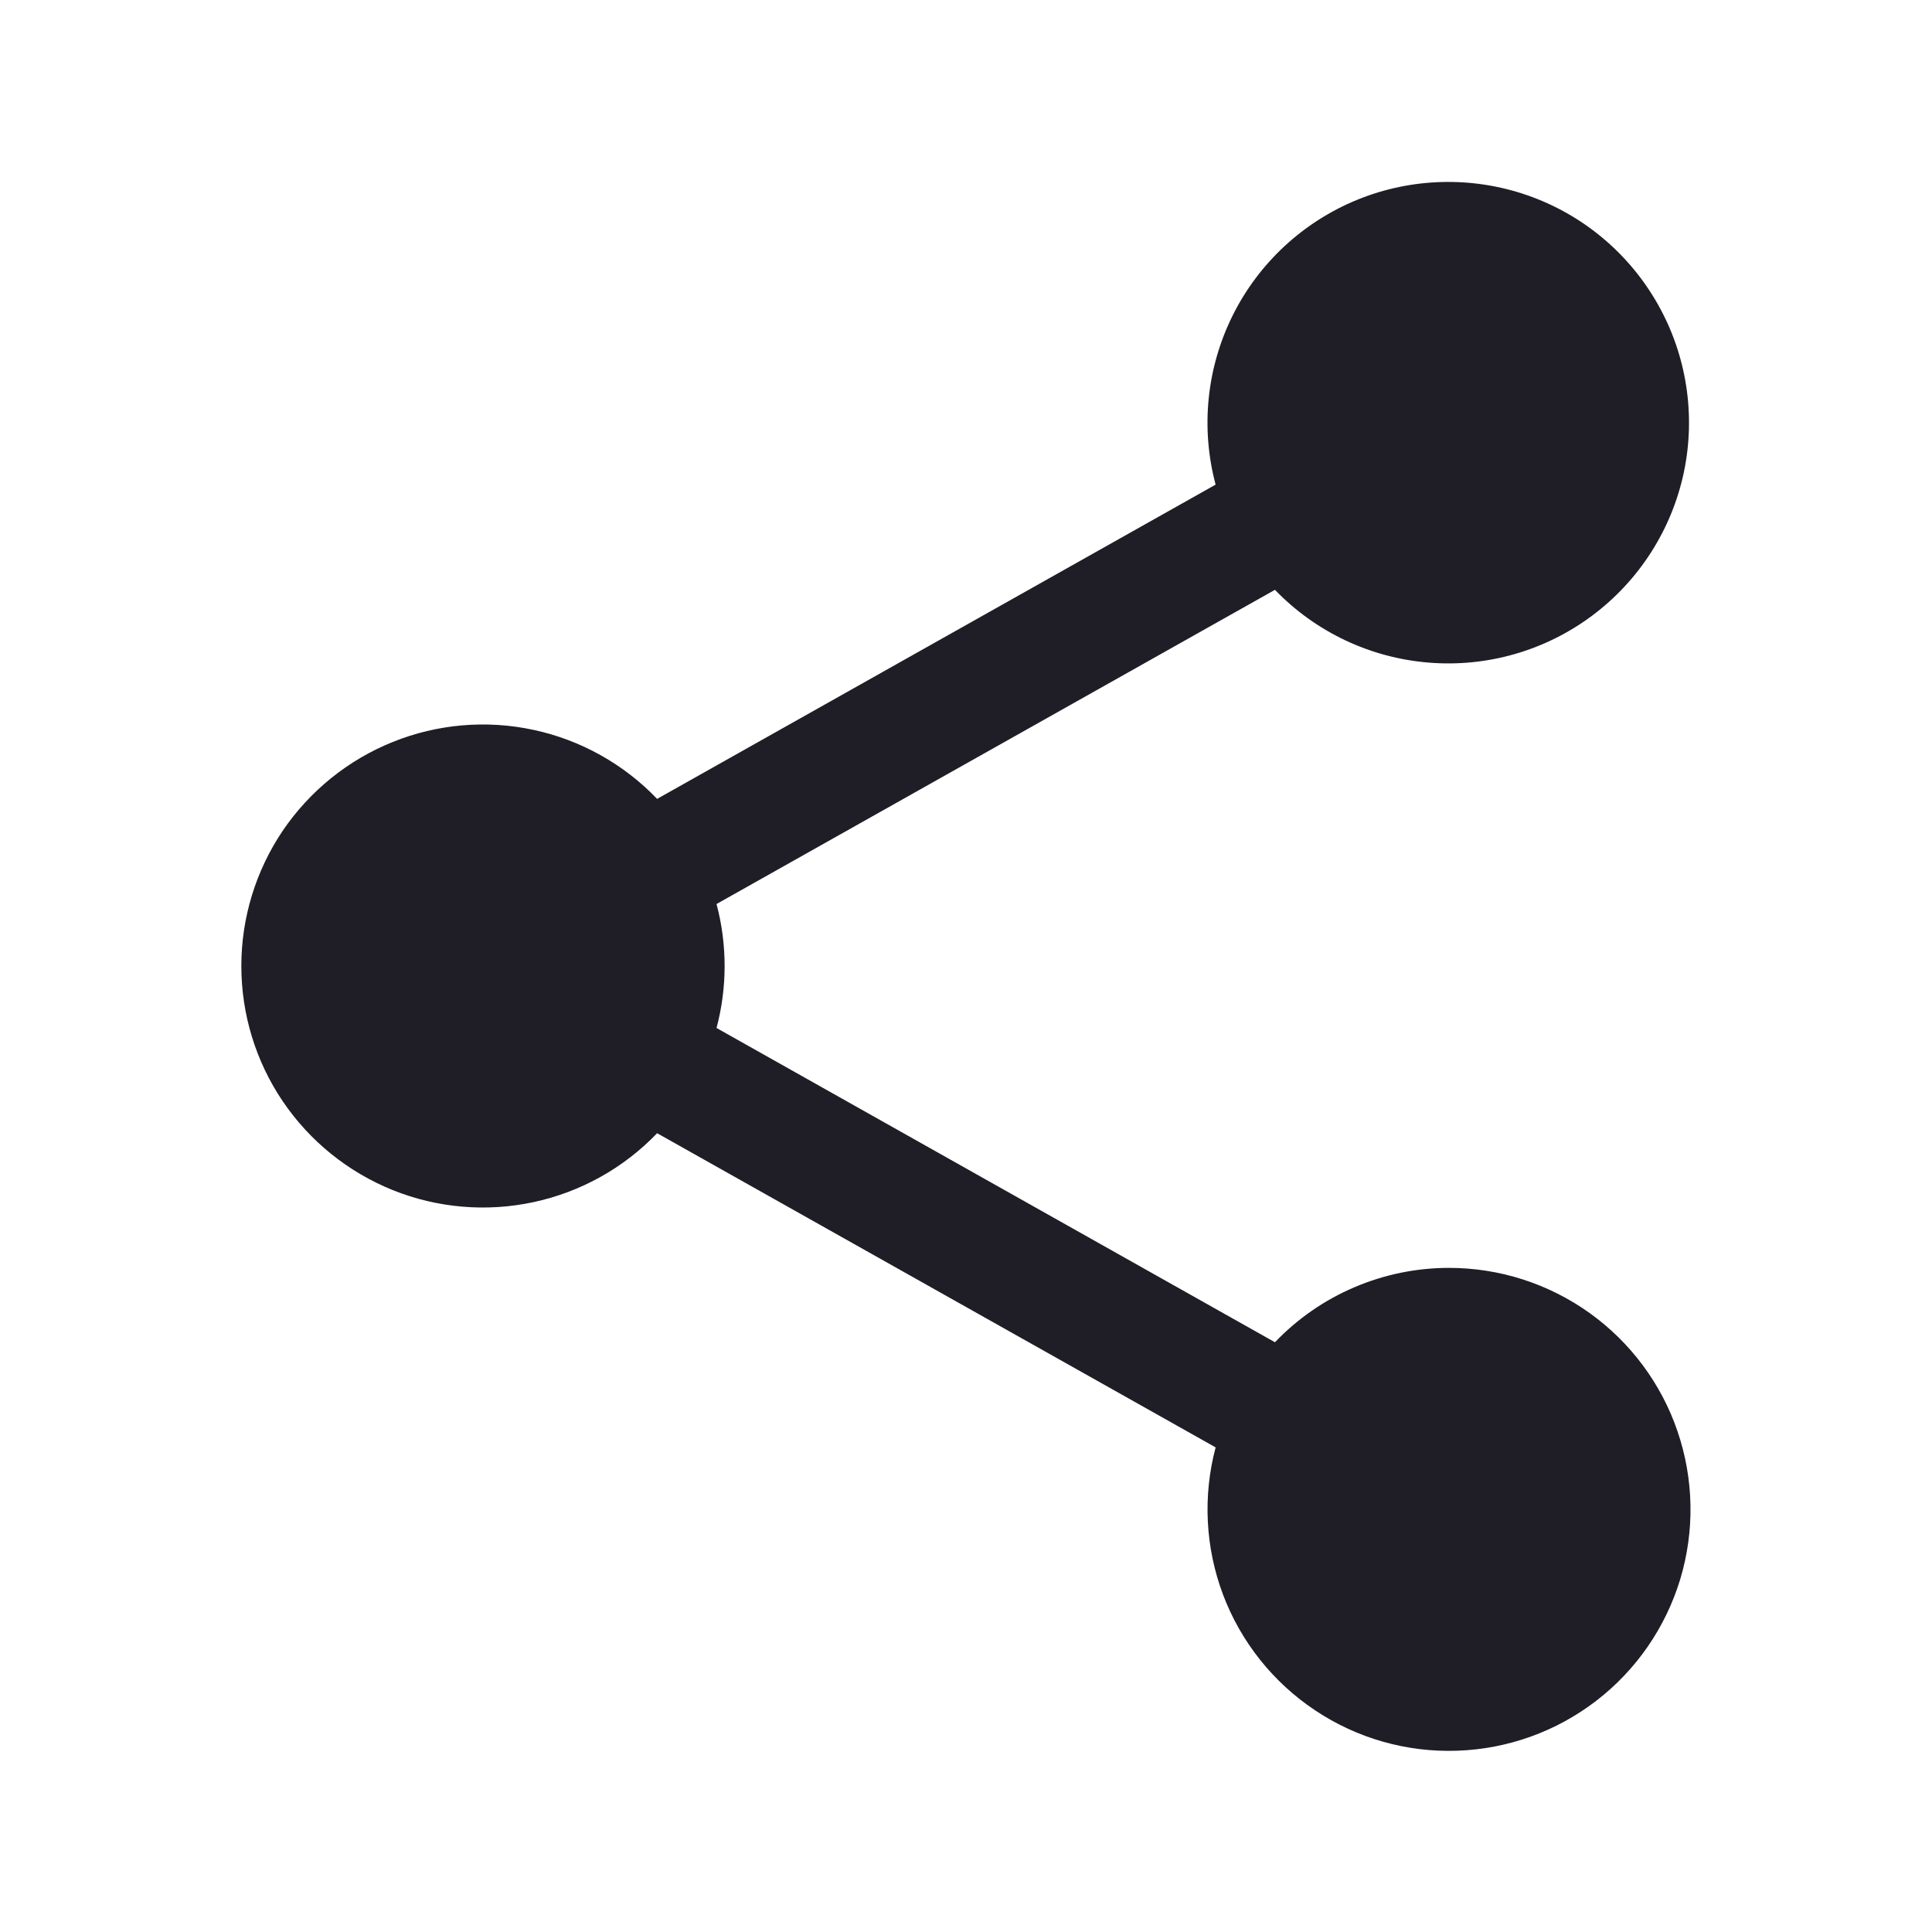 <svg width="24" height="24" viewBox="0 0 24 24" fill="none" xmlns="http://www.w3.org/2000/svg">
    <path d="M18 15.75C17.596 15.75 17.196 15.832 16.824 15.991C16.453 16.149 16.117 16.382 15.838 16.674L8.901 12.77C9.035 12.266 9.035 11.735 8.901 11.23L15.838 7.327C16.343 7.851 17.022 8.172 17.747 8.231C18.473 8.291 19.195 8.083 19.778 7.648C20.361 7.213 20.766 6.581 20.917 5.869C21.067 5.157 20.953 4.414 20.595 3.781C20.237 3.147 19.661 2.665 18.974 2.426C18.286 2.187 17.535 2.207 16.862 2.481C16.188 2.756 15.637 3.267 15.313 3.918C14.989 4.57 14.913 5.317 15.101 6.02L8.163 9.924C7.749 9.492 7.215 9.193 6.629 9.067C6.044 8.941 5.434 8.993 4.879 9.217C4.324 9.44 3.848 9.825 3.512 10.32C3.177 10.817 2.998 11.402 2.998 12C2.998 12.599 3.177 13.184 3.512 13.68C3.848 14.176 4.324 14.56 4.879 14.784C5.434 15.007 6.044 15.059 6.629 14.933C7.215 14.807 7.749 14.509 8.163 14.077L15.101 17.98C14.94 18.586 14.973 19.226 15.194 19.812C15.416 20.398 15.816 20.9 16.338 21.247C16.859 21.595 17.476 21.77 18.102 21.748C18.729 21.727 19.332 21.51 19.829 21.128C20.326 20.746 20.69 20.218 20.872 19.619C21.053 19.019 21.042 18.377 20.84 17.784C20.639 17.191 20.256 16.676 19.747 16.311C19.237 15.946 18.627 15.75 18 15.75Z"
          fill="#1F1D25"/>
</svg>
